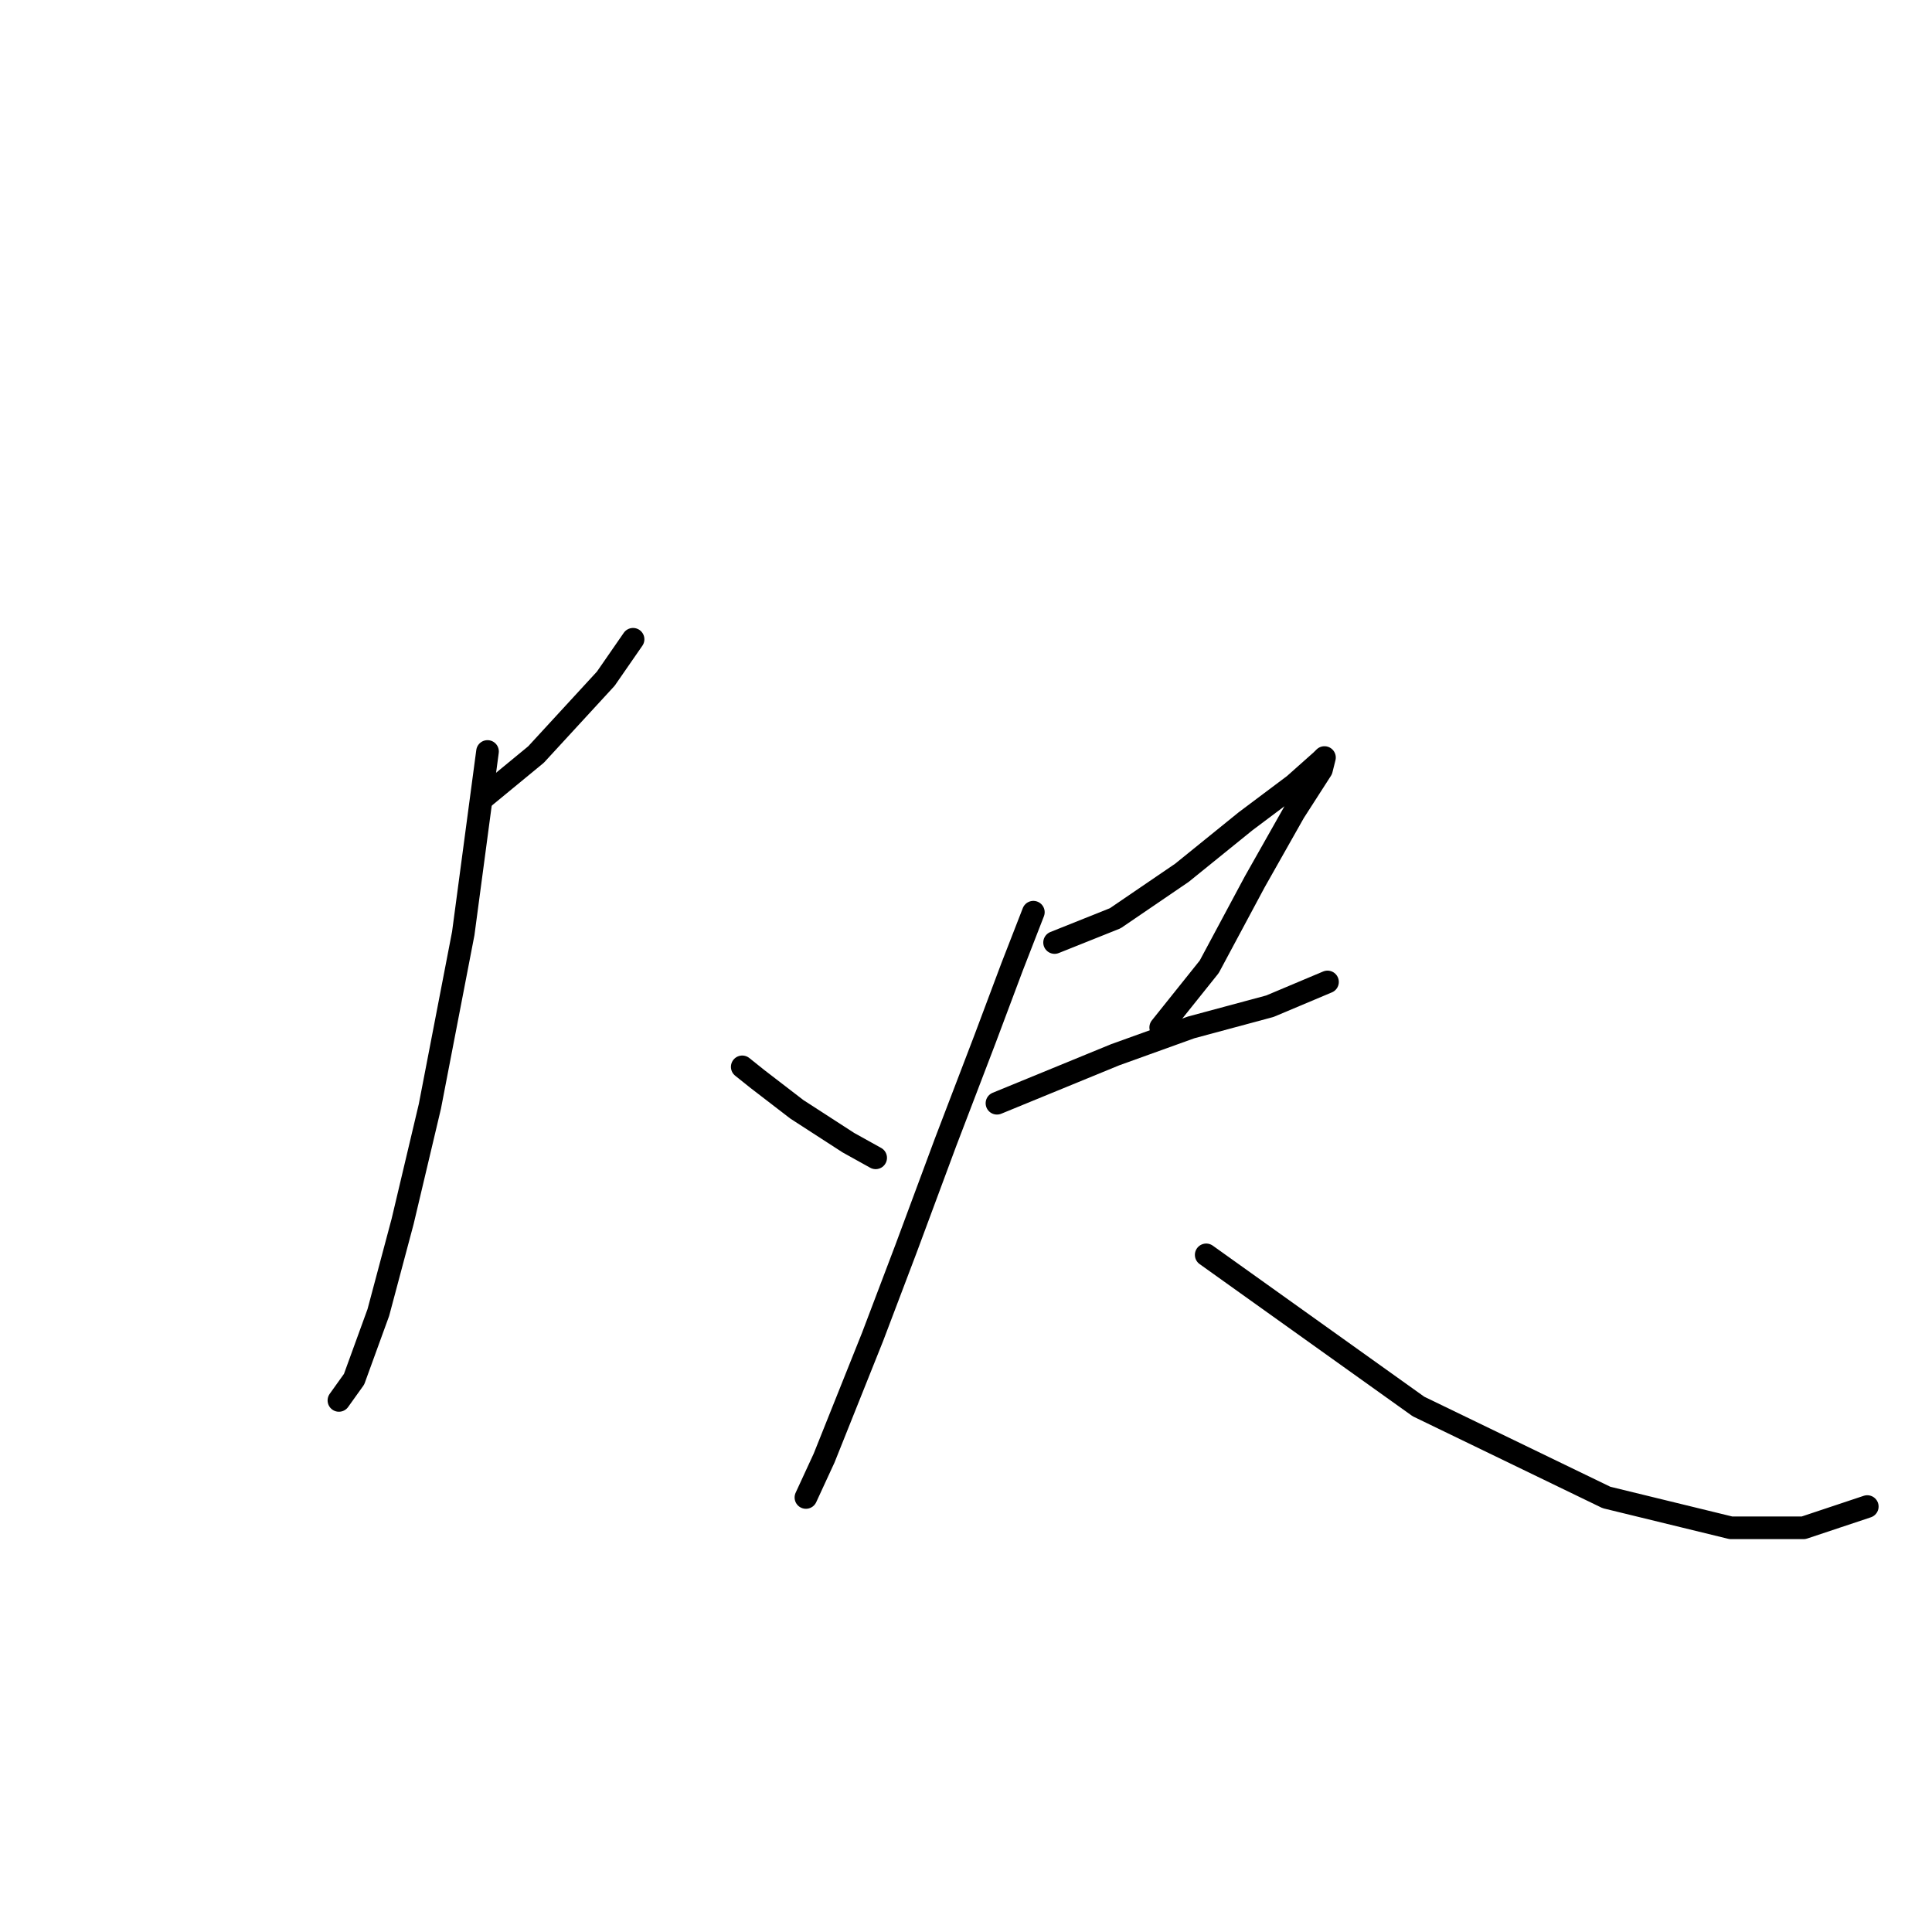 <?xml version="1.0" standalone="no"?>
    <svg width="256" height="256" xmlns="http://www.w3.org/2000/svg" version="1.1">
    <polyline stroke="black" stroke-width="3" stroke-linecap="round" fill="transparent" stroke-linejoin="round" points="64.196 105.602 71.027 99.977 80.269 89.931 83.885 84.708 83.885 84.708 " />
        <polyline stroke="black" stroke-width="3" stroke-linecap="round" fill="transparent" stroke-linejoin="round" points="64.598 99.575 61.384 123.684 56.964 146.587 53.347 161.856 50.133 173.911 46.918 182.751 44.909 185.563 44.909 185.563 " />
        <polyline stroke="black" stroke-width="3" stroke-linecap="round" fill="transparent" stroke-linejoin="round" points="98.351 141.364 100.36 142.971 105.583 146.989 112.414 151.409 116.03 153.418 116.03 153.418 " />
        <polyline stroke="black" stroke-width="3" stroke-linecap="round" fill="transparent" stroke-linejoin="round" points="153.399 64.617 " />
        <polyline stroke="black" stroke-width="3" stroke-linecap="round" fill="transparent" stroke-linejoin="round" points="183.937 66.626 " />
        <polyline stroke="black" stroke-width="3" stroke-linecap="round" fill="transparent" stroke-linejoin="round" points="139.738 124.889 147.774 121.675 156.614 115.648 165.052 108.817 171.481 103.995 175.097 100.78 175.499 100.379 175.097 101.986 171.481 107.611 166.257 116.853 160.23 128.104 153.801 136.14 153.801 136.14 " />
        <polyline stroke="black" stroke-width="3" stroke-linecap="round" fill="transparent" stroke-linejoin="round" points="132.103 146.186 147.774 139.757 157.819 136.14 168.266 133.327 175.901 130.113 175.901 130.113 " />
        <polyline stroke="black" stroke-width="3" stroke-linecap="round" fill="transparent" stroke-linejoin="round" points="136.925 120.871 134.112 128.104 130.496 137.747 125.272 151.409 120.049 165.473 115.629 177.125 109.2 193.198 106.789 198.422 106.789 198.422 " />
        <polyline stroke="black" stroke-width="3" stroke-linecap="round" fill="transparent" stroke-linejoin="round" points="159.828 166.276 187.955 186.367 212.868 198.422 229.342 202.44 238.986 202.44 247.424 199.627 247.424 199.627 " />
        </svg>